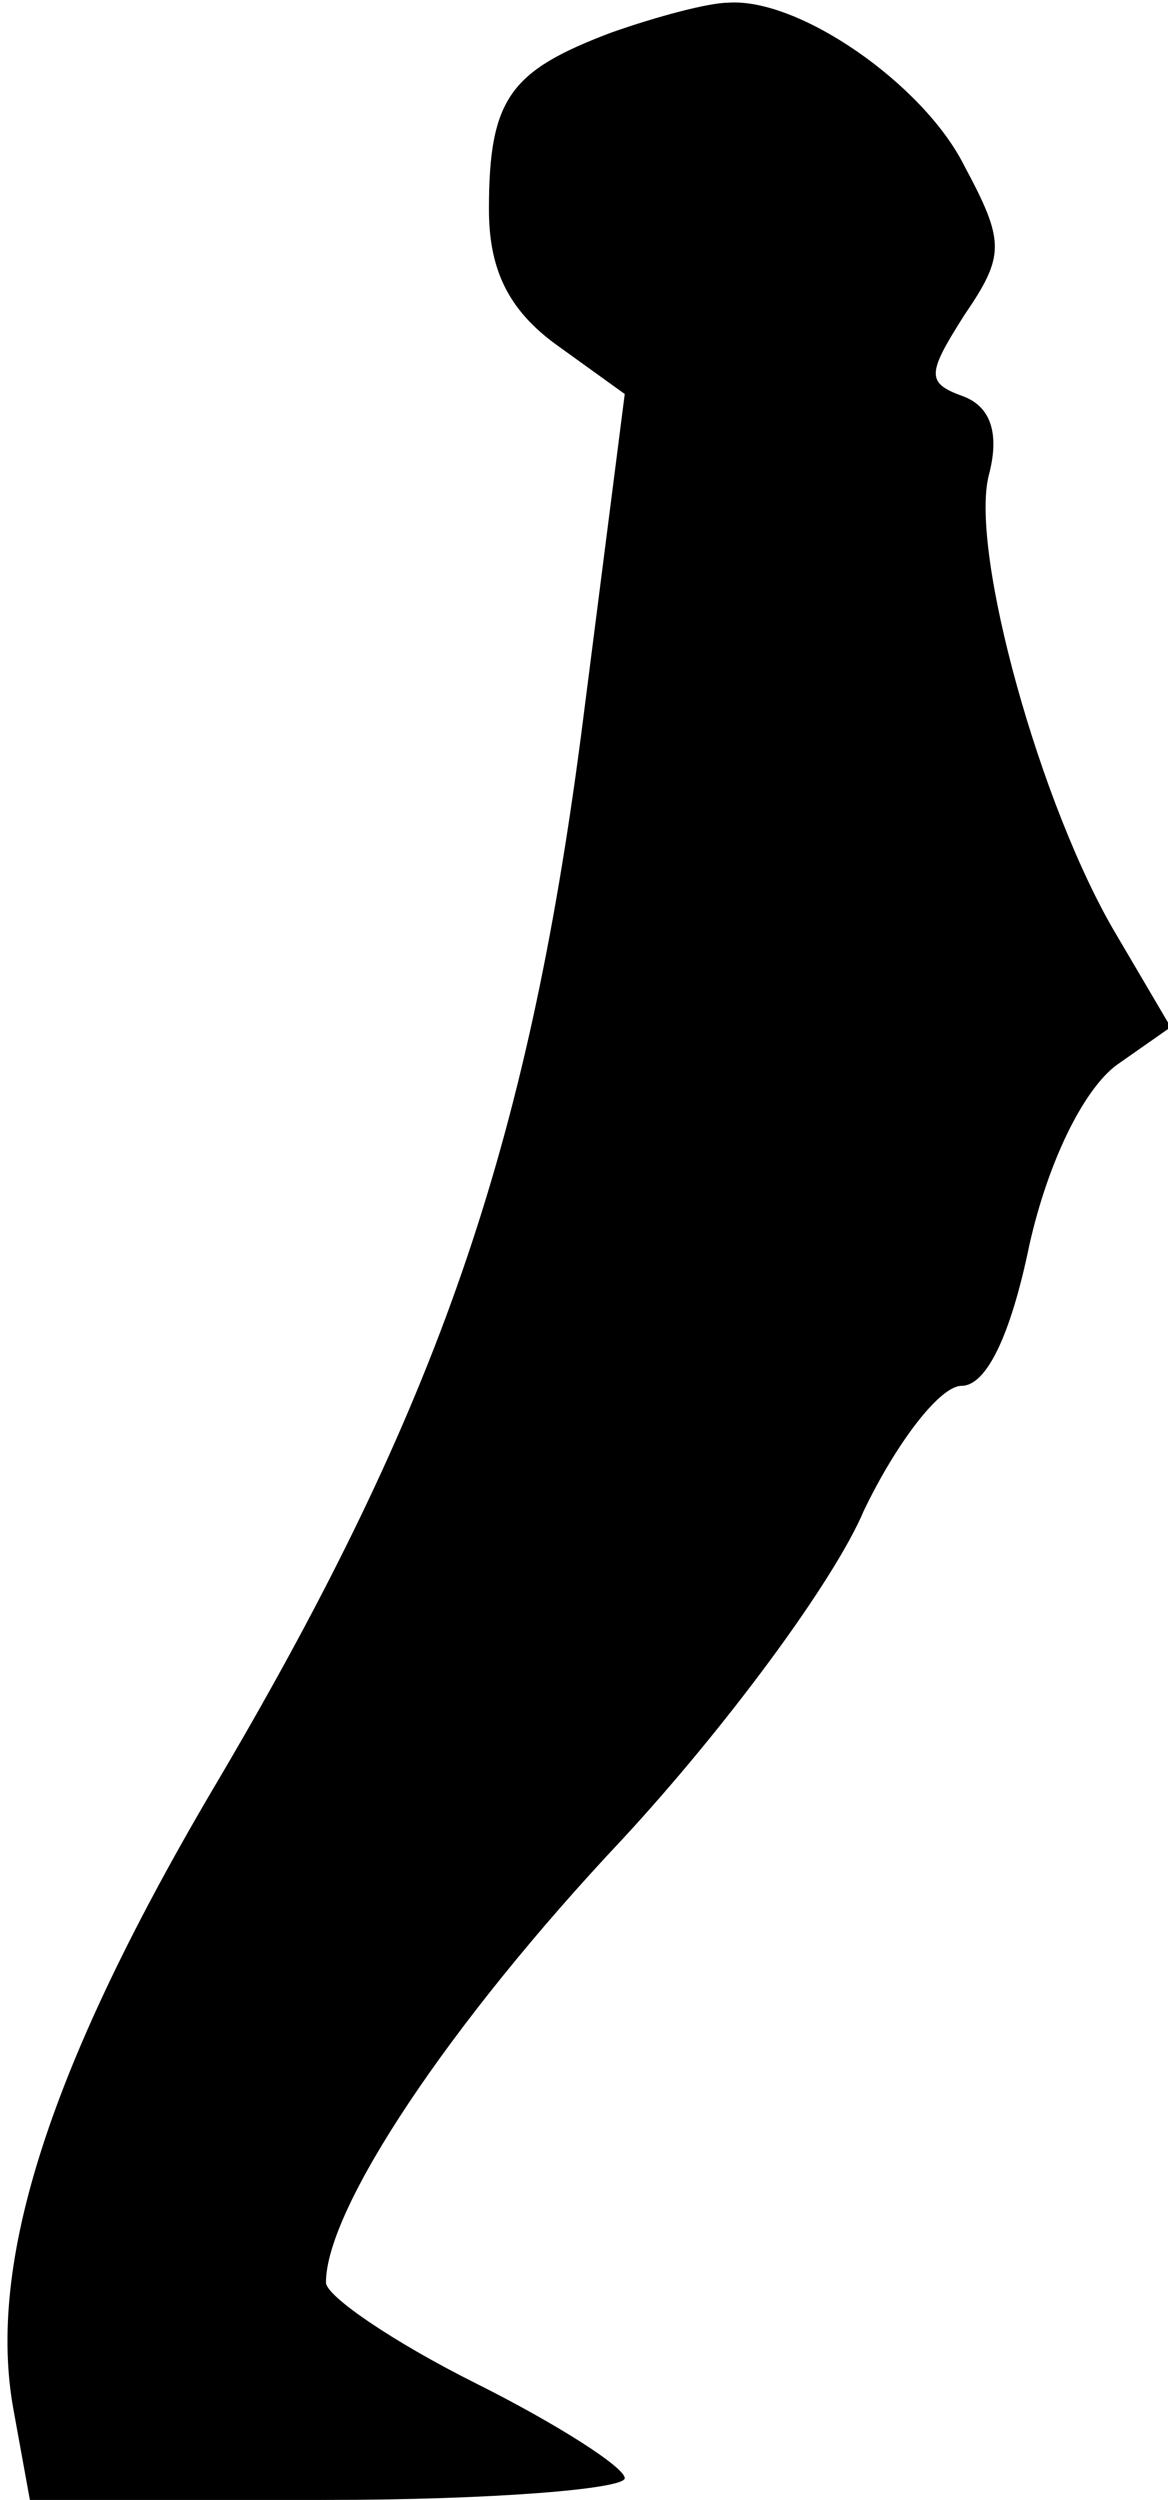 <?xml version="1.0" standalone="no"?>
<!DOCTYPE svg PUBLIC "-//W3C//DTD SVG 20010904//EN"
 "http://www.w3.org/TR/2001/REC-SVG-20010904/DTD/svg10.dtd">
<svg version="1.0" xmlns="http://www.w3.org/2000/svg"
 width="43pt" height="92pt" viewBox="0 0 43 92"
 preserveAspectRatio="xMidYMid meet">
<g transform="translate(0,92) scale(0.1,-0.1)"
fill="#000000" stroke="none">
<path fill="#000000" stroke="none" d="M225 908 c-37 -14 -45 -24 -45 -65 0
-22 7 -37 25 -50 l25 -18 -16 -125 c-20 -153 -53 -248 -133 -384 -63 -106 -86
-179 -76 -233 l6 -33 109 0 c61 0 110 4 110 8 0 4 -25 20 -55 35 -30 15 -55
32 -55 37 0 27 45 95 109 163 38 41 78 95 89 121 12 25 28 46 36 46 9 0 18 18
25 52 7 31 20 57 32 66 l20 14 -20 34 c-28 47 -54 141 -47 169 4 15 1 25 -9
29 -14 5 -14 8 0 30 15 22 15 27 0 55 -15 30 -61 62 -87 60 -7 0 -26 -5 -43
-11z"/>
</g>
</svg>
